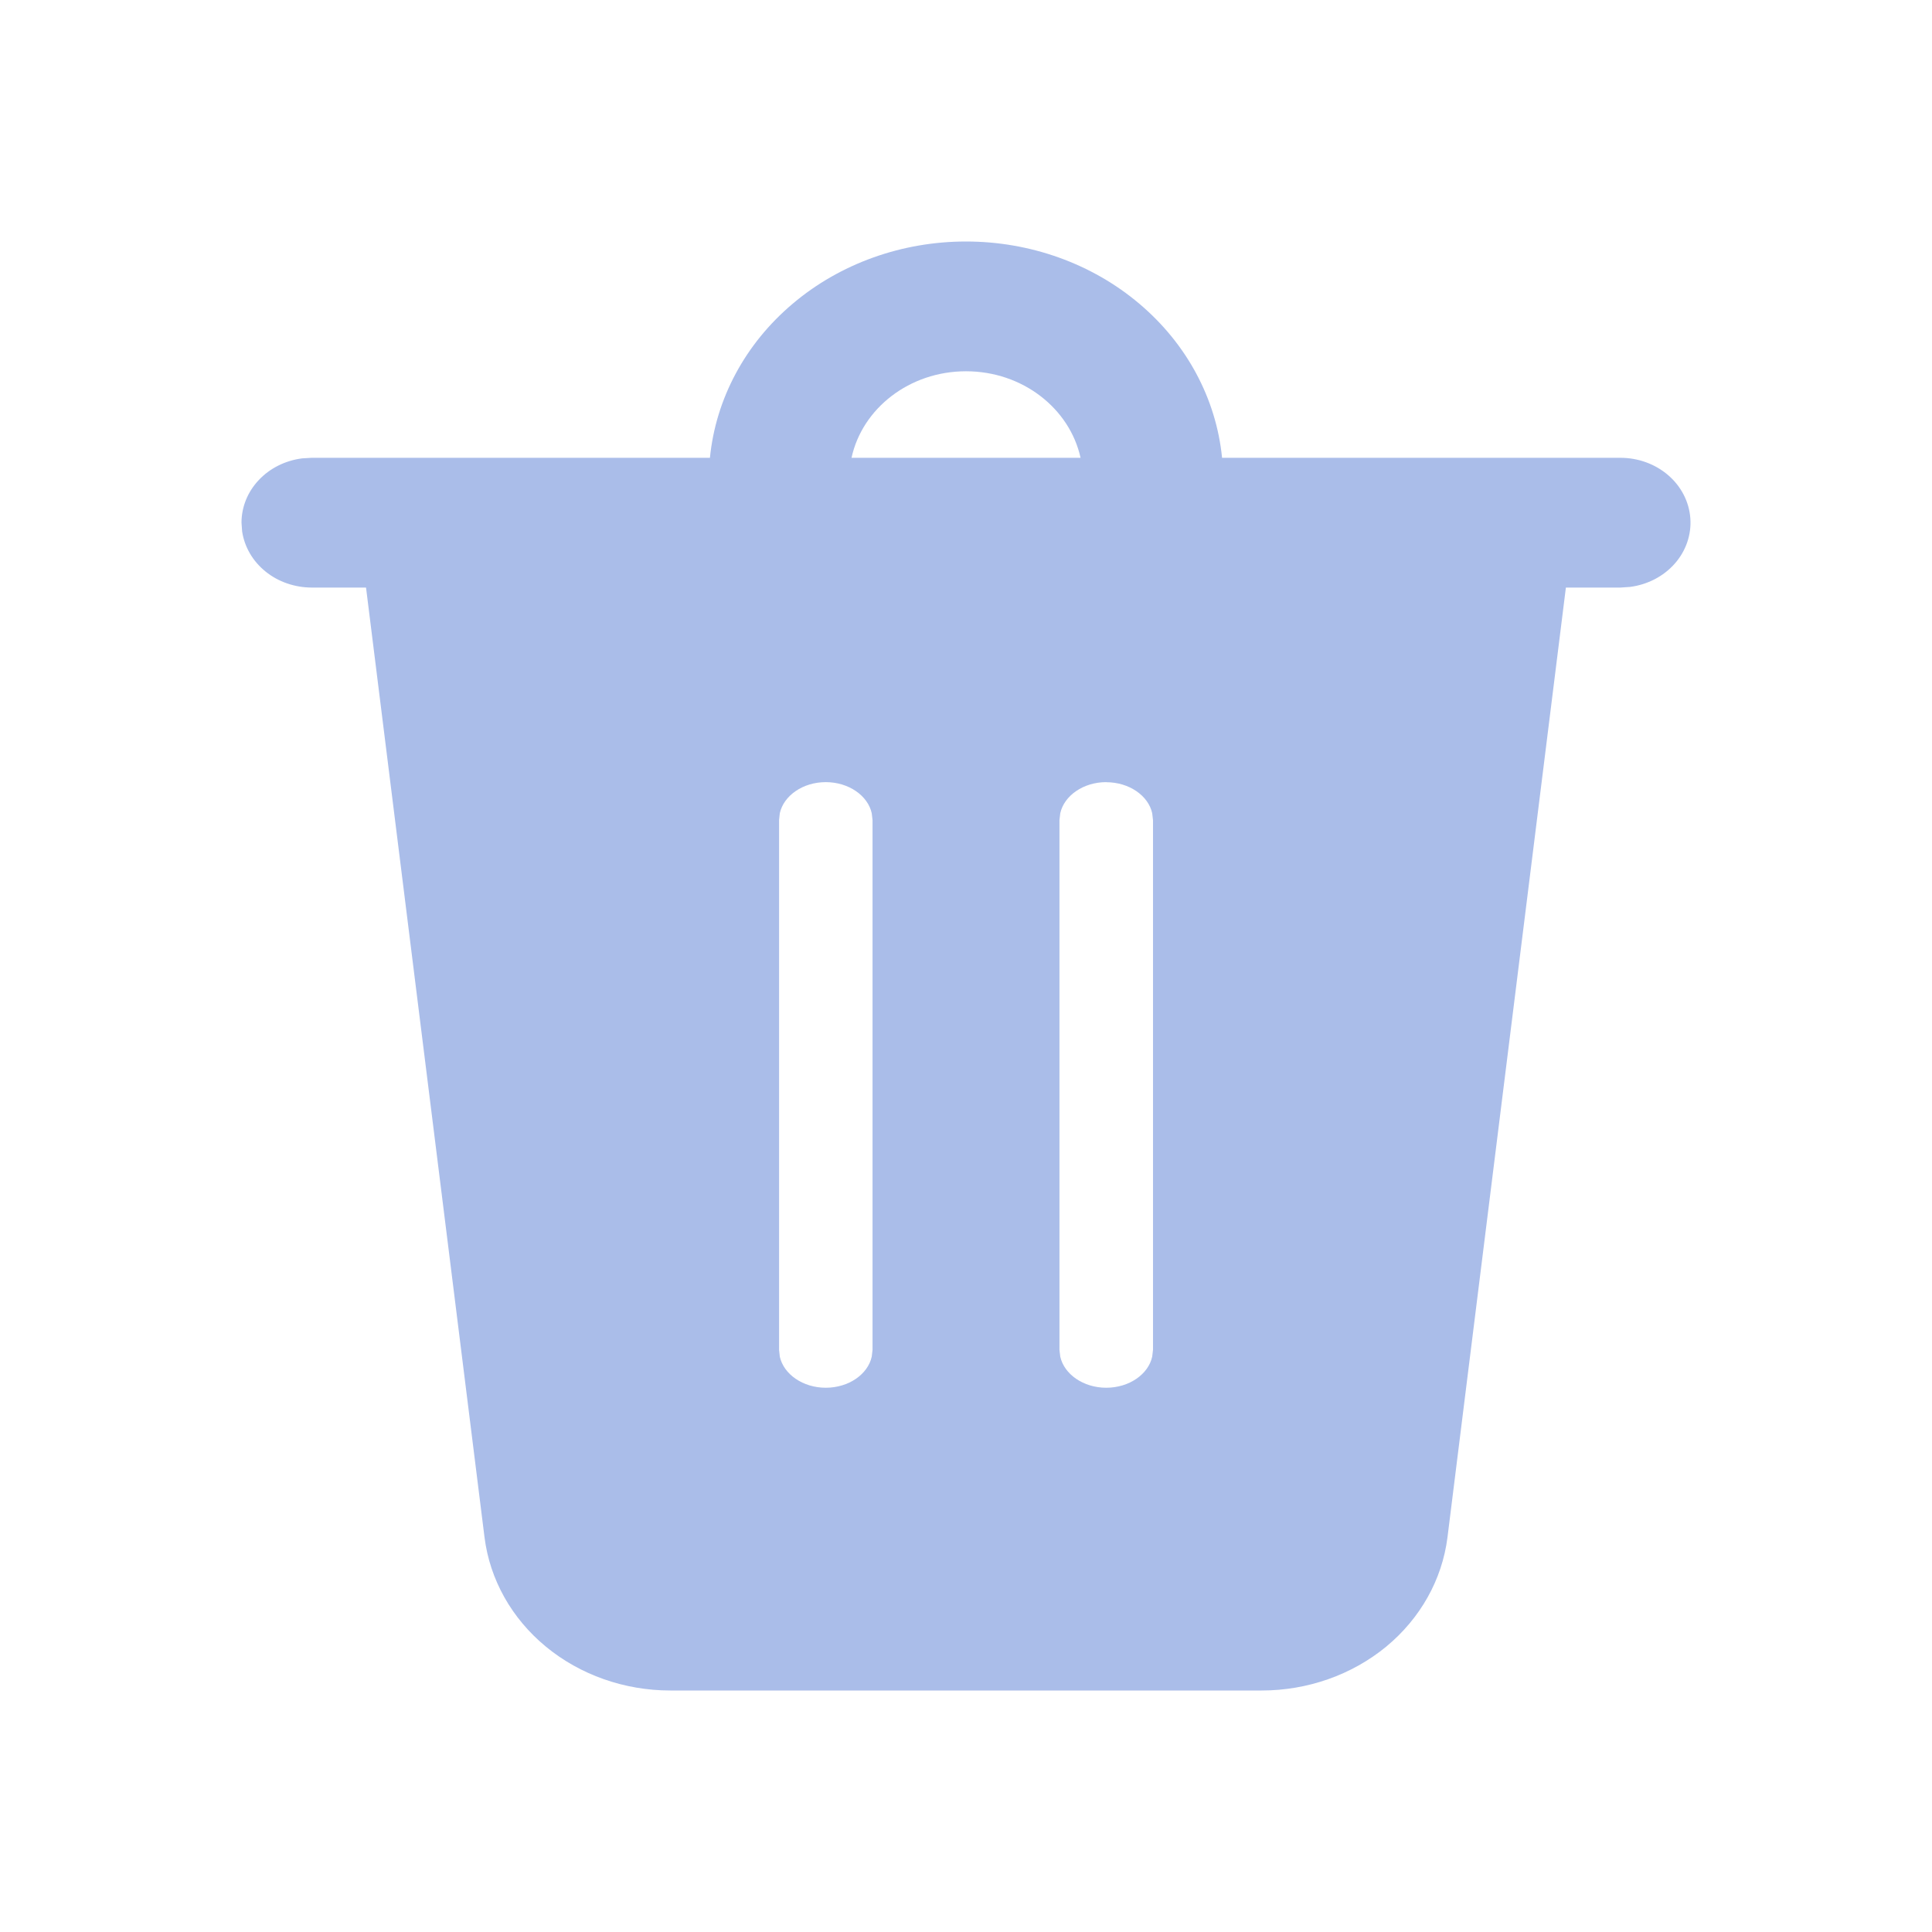 <svg width="24" height="24" viewBox="0 0 24 24" fill="none" xmlns="http://www.w3.org/2000/svg">
<path d="M12 3C12.797 3 13.565 3.275 14.153 3.773C14.742 4.27 15.108 4.952 15.181 5.687H20.129C20.35 5.687 20.562 5.764 20.724 5.904C20.885 6.043 20.983 6.234 20.998 6.438C21.013 6.641 20.944 6.843 20.805 7.001C20.665 7.16 20.466 7.263 20.248 7.291L20.129 7.299H19.452L17.981 19.098C17.915 19.622 17.644 20.105 17.219 20.456C16.793 20.806 16.243 21 15.673 21H8.327C7.757 21 7.207 20.806 6.782 20.456C6.356 20.105 6.085 19.622 6.019 19.098L4.547 7.299H3.871C3.661 7.298 3.457 7.228 3.299 7.1C3.14 6.972 3.037 6.795 3.008 6.602L3 6.493C3 6.298 3.076 6.11 3.215 5.963C3.353 5.816 3.544 5.721 3.753 5.694L3.871 5.687H8.819C8.892 4.952 9.258 4.27 9.847 3.773C10.435 3.275 11.203 3 12 3V3ZM10.258 9.716C9.974 9.716 9.736 9.883 9.687 10.102L9.678 10.187V16.769L9.687 16.853C9.736 17.072 9.974 17.239 10.258 17.239C10.543 17.239 10.781 17.072 10.829 16.853L10.839 16.768V10.188L10.829 10.102C10.781 9.884 10.543 9.716 10.258 9.716ZM13.742 9.716C13.458 9.716 13.22 9.883 13.171 10.102L13.161 10.187V16.769L13.171 16.853C13.22 17.072 13.458 17.239 13.742 17.239C14.027 17.239 14.265 17.072 14.313 16.853L14.323 16.768V10.188L14.313 10.102C14.265 9.884 14.027 9.717 13.742 9.717V9.716ZM12 4.612C11.297 4.612 10.711 5.074 10.578 5.687H13.423C13.288 5.074 12.703 4.612 12 4.612V4.612Z" fill="#AABDE9"/>
</svg>
